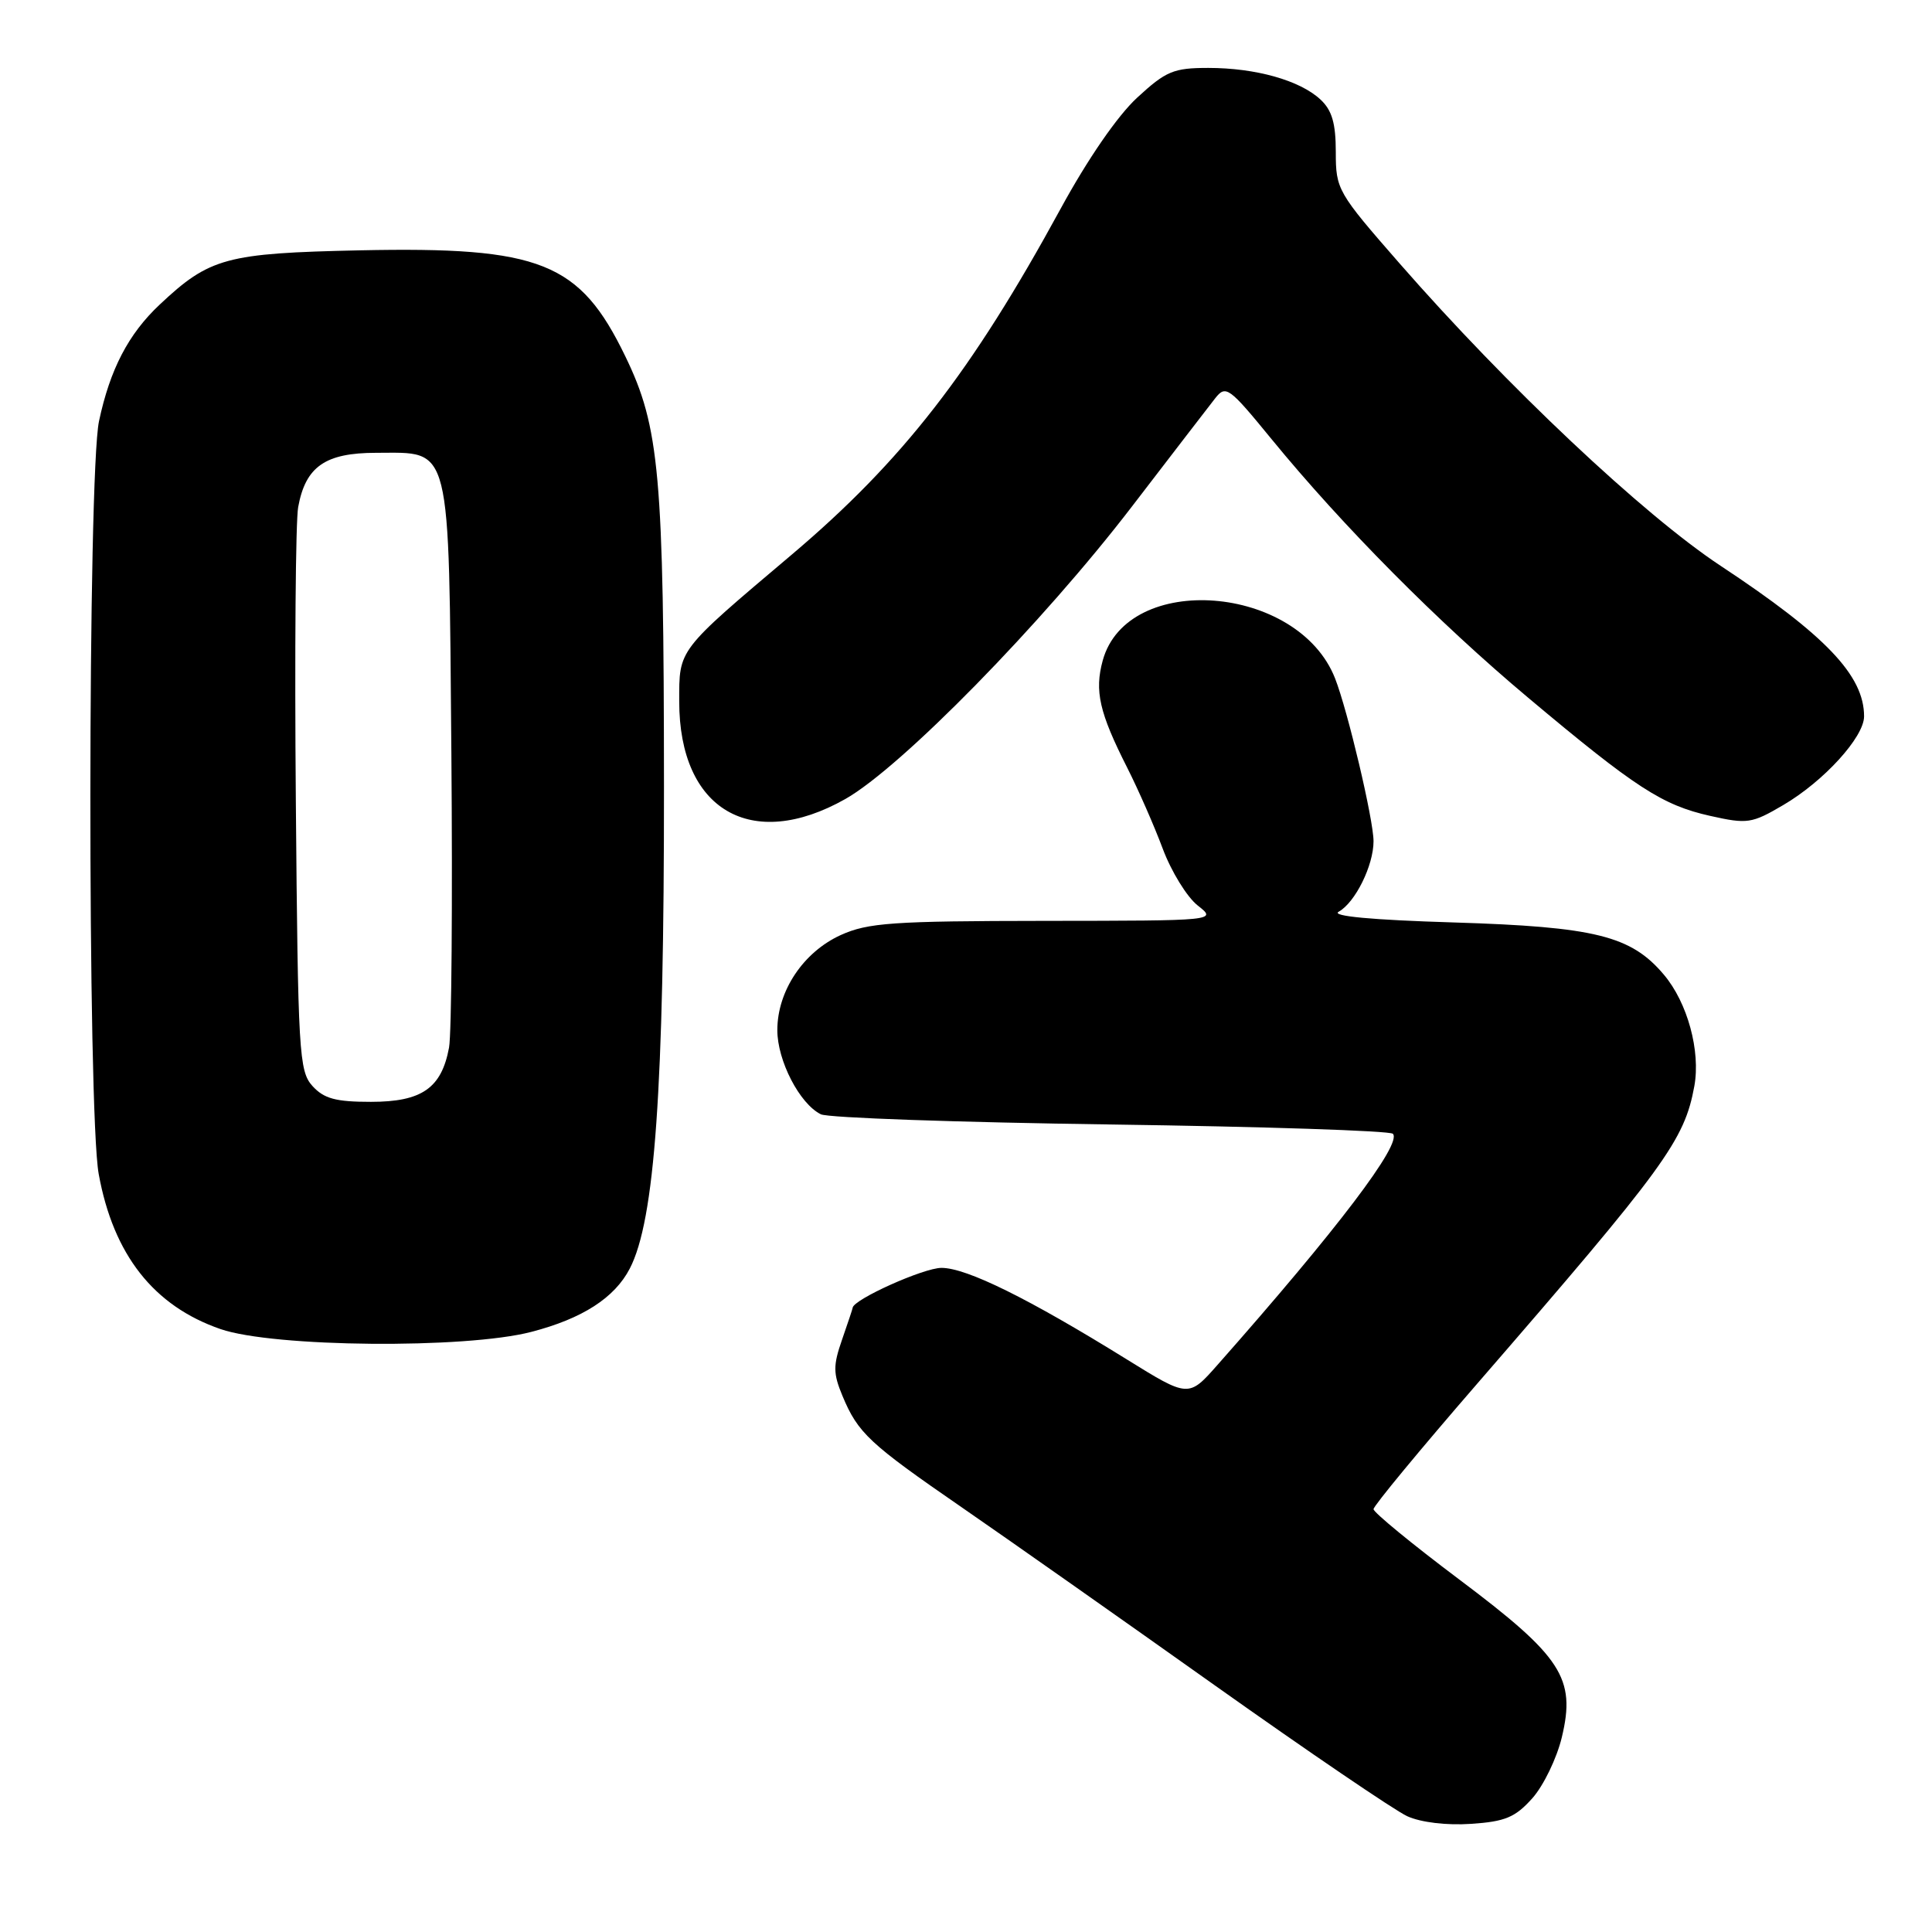<?xml version="1.0" encoding="UTF-8" standalone="no"?>
<!DOCTYPE svg PUBLIC "-//W3C//DTD SVG 1.1//EN" "http://www.w3.org/Graphics/SVG/1.1/DTD/svg11.dtd" >
<svg xmlns="http://www.w3.org/2000/svg" xmlns:xlink="http://www.w3.org/1999/xlink" version="1.1" viewBox="0 0 256 256">
 <g >
 <path fill="currentColor"
d=" M 203.04 238.28 C 204.52 236.62 206.28 232.99 206.95 230.20 C 208.83 222.37 206.97 219.51 193.33 209.27 C 187.10 204.59 182.00 200.40 182.00 199.97 C 182.00 199.54 188.19 192.05 195.75 183.33 C 220.67 154.58 223.19 151.13 224.51 143.91 C 225.35 139.27 223.61 132.87 220.48 129.16 C 216.13 123.99 211.36 122.81 192.63 122.23 C 181.74 121.90 176.33 121.39 177.38 120.81 C 179.58 119.58 182.00 114.68 182.00 111.47 C 182.00 108.62 178.58 94.16 176.90 89.88 C 172.00 77.43 149.39 75.69 146.12 87.51 C 145.01 91.56 145.66 94.42 149.37 101.74 C 150.82 104.61 152.94 109.43 154.07 112.46 C 155.20 115.48 157.28 118.86 158.70 119.98 C 161.27 122.00 161.27 122.00 138.38 122.02 C 118.24 122.04 115.01 122.27 111.40 123.90 C 106.44 126.16 103.00 131.31 103.00 136.50 C 103.00 140.55 105.96 146.27 108.77 147.65 C 109.72 148.12 127.00 148.72 147.17 149.00 C 167.34 149.28 184.16 149.83 184.56 150.23 C 185.84 151.51 177.22 162.88 161.33 180.85 C 157.49 185.20 157.49 185.20 149.28 180.11 C 136.28 172.05 128.08 168.00 124.75 168.00 C 122.38 168.00 113.06 172.19 112.98 173.29 C 112.98 173.41 112.34 175.30 111.58 177.50 C 110.38 180.94 110.39 181.98 111.63 184.96 C 113.69 189.90 115.16 191.27 127.48 199.76 C 133.54 203.94 148.61 214.54 160.97 223.32 C 173.34 232.10 184.81 239.90 186.47 240.66 C 188.28 241.48 191.69 241.89 194.92 241.67 C 199.44 241.37 200.78 240.81 203.04 238.28 Z  M 70.41 176.48 C 77.18 174.72 81.44 171.97 83.45 168.09 C 86.77 161.69 88.00 144.27 87.98 104.22 C 87.96 62.89 87.40 56.58 82.86 47.22 C 76.82 34.73 71.65 32.67 47.70 33.17 C 29.95 33.55 27.78 34.14 21.16 40.36 C 17.01 44.26 14.58 48.94 13.12 55.80 C 11.62 62.87 11.58 147.35 13.08 155.57 C 15.02 166.25 20.36 173.05 29.22 176.11 C 36.23 178.53 61.66 178.76 70.41 176.48 Z  M 112.00 105.88 C 119.39 101.71 138.15 82.56 150.00 67.10 C 155.22 60.29 160.18 53.85 161.00 52.80 C 162.43 50.98 162.81 51.25 168.49 58.19 C 177.93 69.72 190.56 82.45 202.50 92.46 C 216.73 104.40 220.27 106.69 226.61 108.11 C 231.53 109.21 232.11 109.13 236.28 106.68 C 241.66 103.53 247.00 97.67 247.00 94.92 C 247.00 89.51 241.92 84.18 228.00 74.98 C 217.72 68.19 199.68 51.19 185.42 34.87 C 177.23 25.50 177.00 25.10 177.00 20.16 C 177.00 16.34 176.50 14.61 174.97 13.19 C 172.25 10.65 166.39 9.00 160.11 9.00 C 155.50 9.00 154.50 9.42 150.68 12.94 C 148.07 15.35 144.12 21.08 140.52 27.69 C 128.75 49.28 119.58 61.08 104.90 73.50 C 89.68 86.37 90.00 85.96 90.00 92.95 C 90.00 107.31 99.54 112.91 112.00 105.88 Z  M 41.40 143.90 C 39.62 141.92 39.48 139.56 39.20 106.15 C 39.03 86.54 39.17 69.01 39.51 67.19 C 40.49 61.82 43.10 60.00 49.85 60.00 C 59.90 60.00 59.45 58.18 59.81 99.85 C 59.97 119.46 59.84 136.99 59.50 138.81 C 58.50 144.19 55.90 146.00 49.15 146.00 C 44.48 146.00 42.93 145.58 41.40 143.90 Z "/>
</g>
</svg>